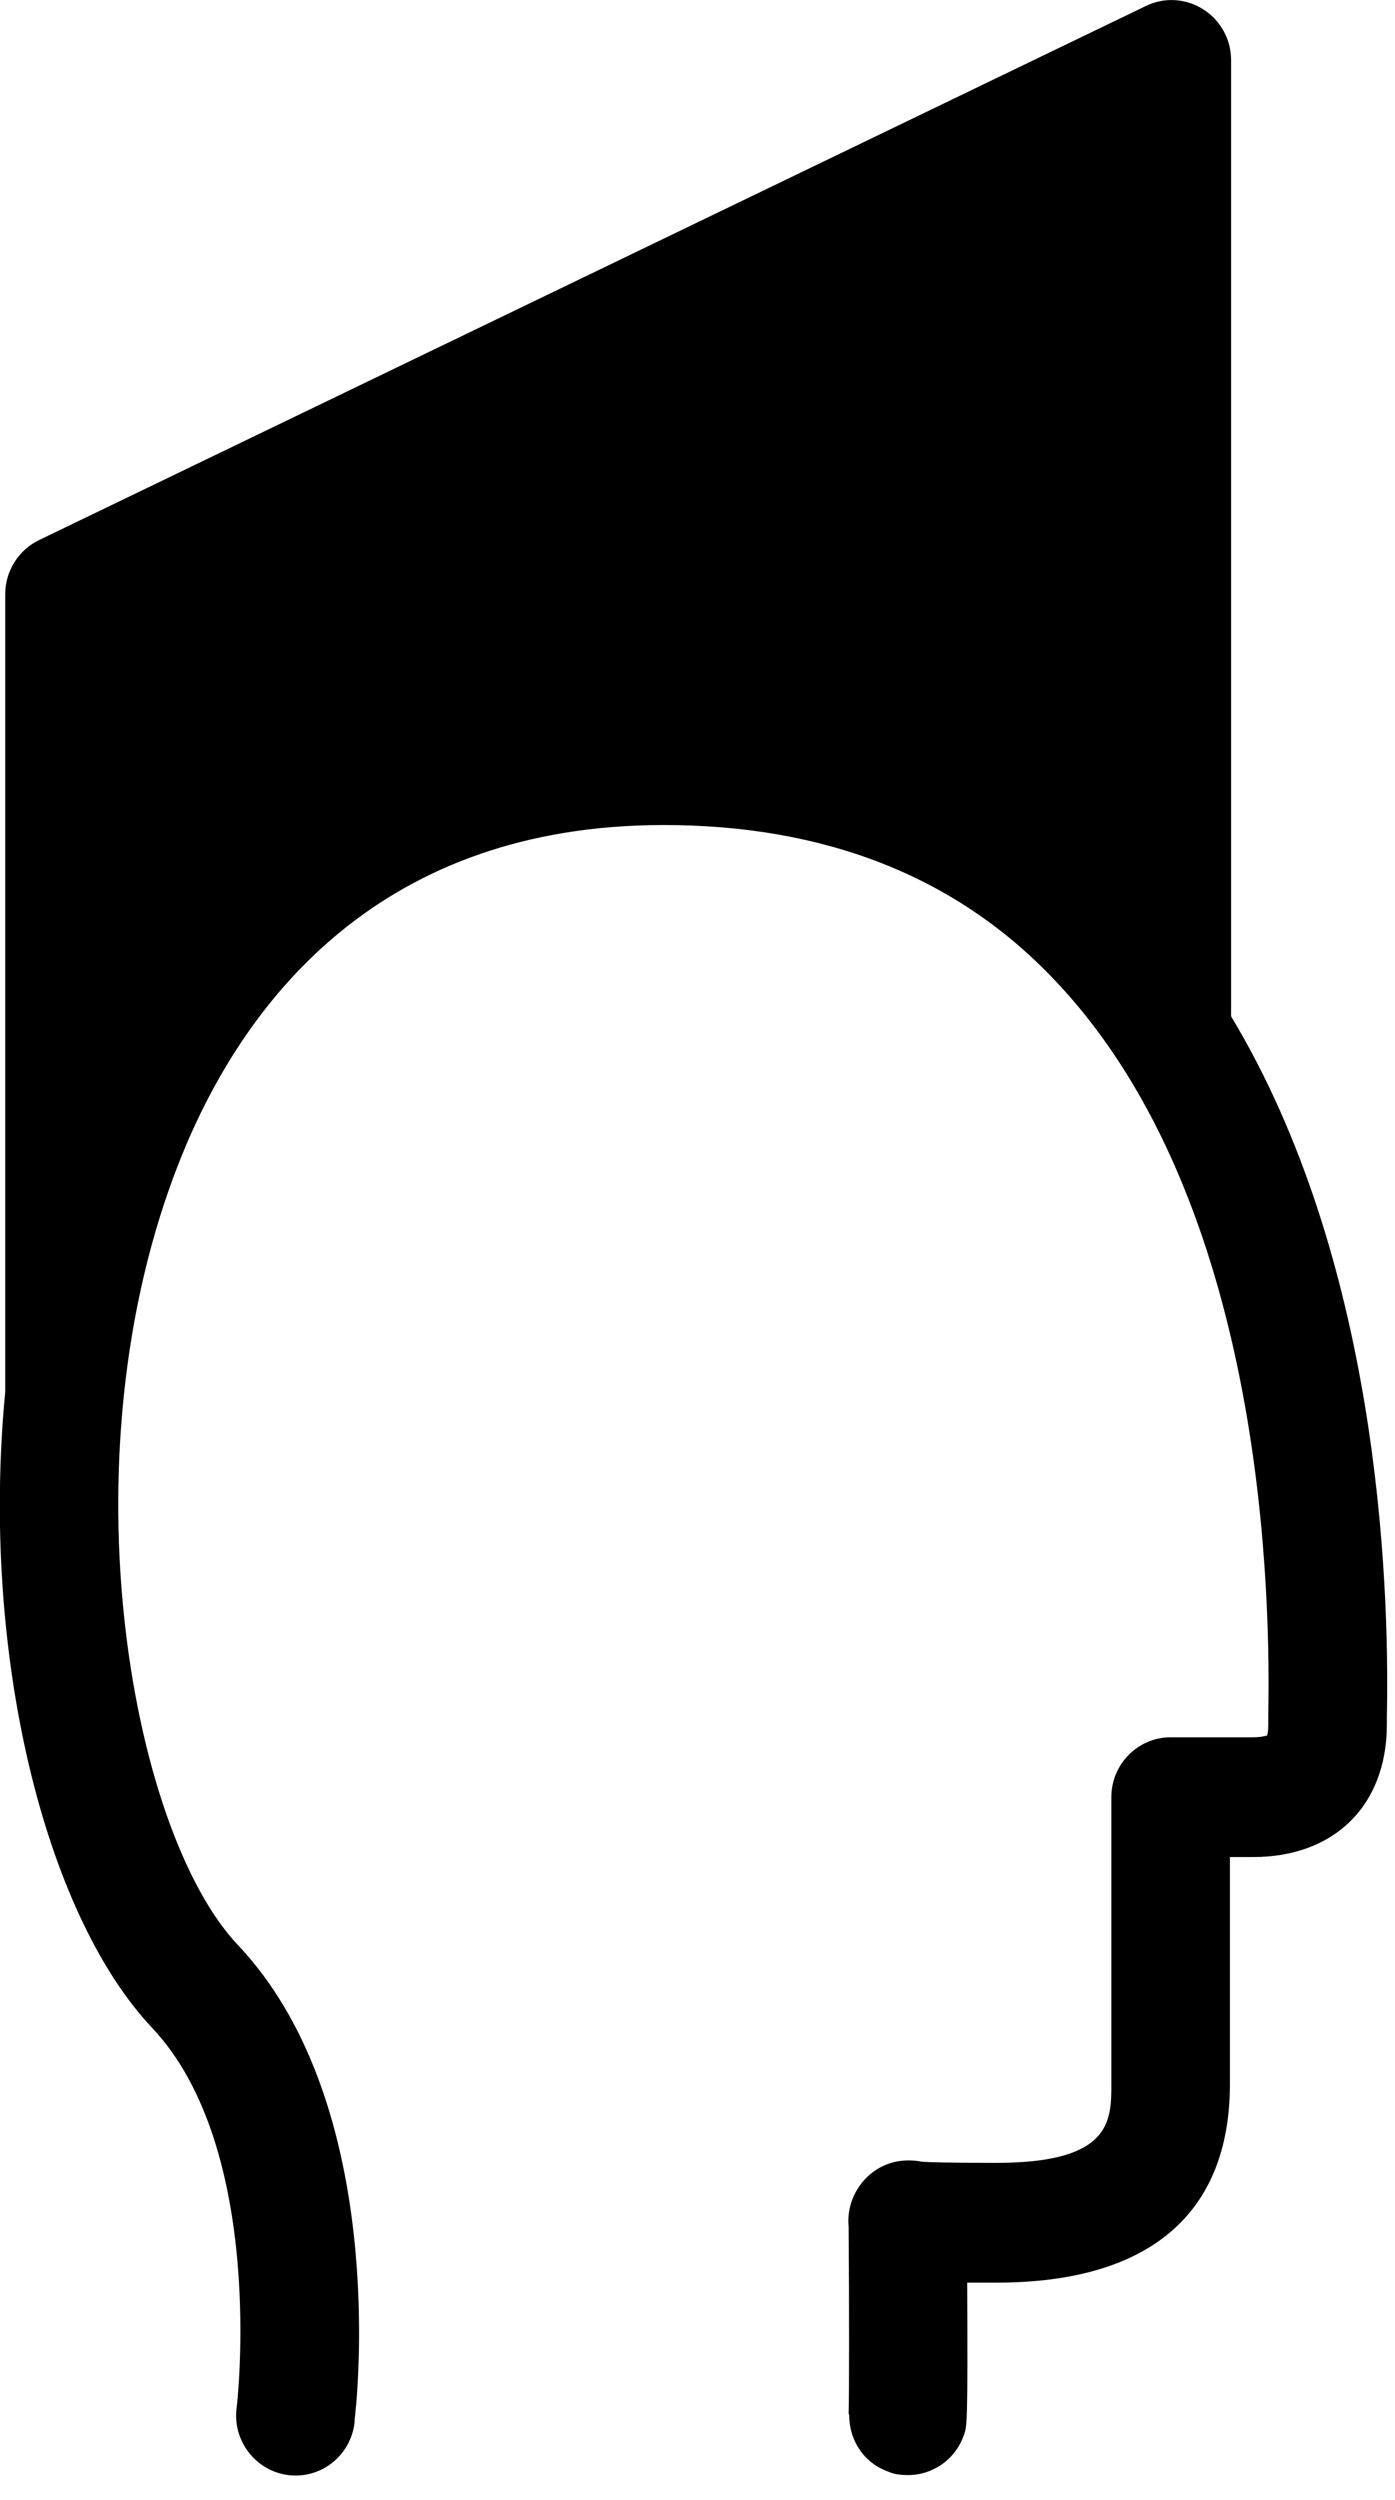 <?xml version="1.0" encoding="utf-8"?>
<!-- Generator: Avocode 2.5.2 - http://avocode.com -->
<svg height="43" width="24" xmlns:xlink="http://www.w3.org/1999/xlink" xmlns="http://www.w3.org/2000/svg" viewBox="0 0 24 43">
    <path fill="#000000" fill-rule="evenodd" d="M 21.18 17.48 L 21.18 1.03 C 21.18 0.68 21 0.35 20.7 0.16 C 20.4 -0.03 20.03 -0.05 19.72 0.1 L 0.67 9.29 C 0.32 9.46 0.09 9.82 0.09 10.22 L 0.09 23.94 C -0.34 28.42 0.76 32.9 2.61 34.87 C 4.59 36.96 4.08 41.37 4.07 41.42 C 4 41.98 4.4 42.5 4.96 42.57 C 5.52 42.64 6.03 42.24 6.1 41.67 C 6.1 41.65 6.1 41.61 6.11 41.54 C 6.2 40.7 6.54 36.04 4.09 33.45 C 2.22 31.47 1.03 24.83 3.2 19.7 C 4.27 17.18 6.56 14.19 11.42 14.19 C 14.17 14.19 16.41 15.06 18.08 16.79 C 21.61 20.42 21.87 26.88 21.82 29.49 C 21.82 29.56 21.82 29.62 21.82 29.66 C 21.82 29.76 21.81 29.82 21.8 29.85 C 21.76 29.86 21.69 29.88 21.56 29.88 L 20.14 29.88 C 19.58 29.88 19.12 30.34 19.12 30.91 L 19.12 35.84 C 19.12 36.48 19.12 37.2 17.14 37.2 C 16.33 37.2 15.99 37.19 15.86 37.18 C 15.71 37.15 15.56 37.15 15.41 37.18 C 14.9 37.29 14.55 37.78 14.6 38.3 C 14.6 38.31 14.6 38.31 14.6 38.32 C 14.61 39.54 14.61 41.28 14.6 41.5 C 14.6 41.52 14.61 41.53 14.61 41.54 C 14.61 41.97 14.86 42.36 15.28 42.51 C 15.39 42.56 15.51 42.57 15.62 42.57 C 16.04 42.57 16.43 42.31 16.58 41.89 C 16.64 41.73 16.65 41.71 16.64 39.26 C 16.8 39.26 16.96 39.26 17.14 39.26 C 19.77 39.26 21.16 38.08 21.16 35.84 L 21.16 31.94 L 21.56 31.94 C 22.96 31.94 23.86 31.05 23.86 29.66 C 23.86 29.63 23.86 29.59 23.86 29.53 C 23.91 27.1 23.69 21.65 21.18 17.48 L 21.18 17.48 Z M 21.18 17.48" />
</svg>